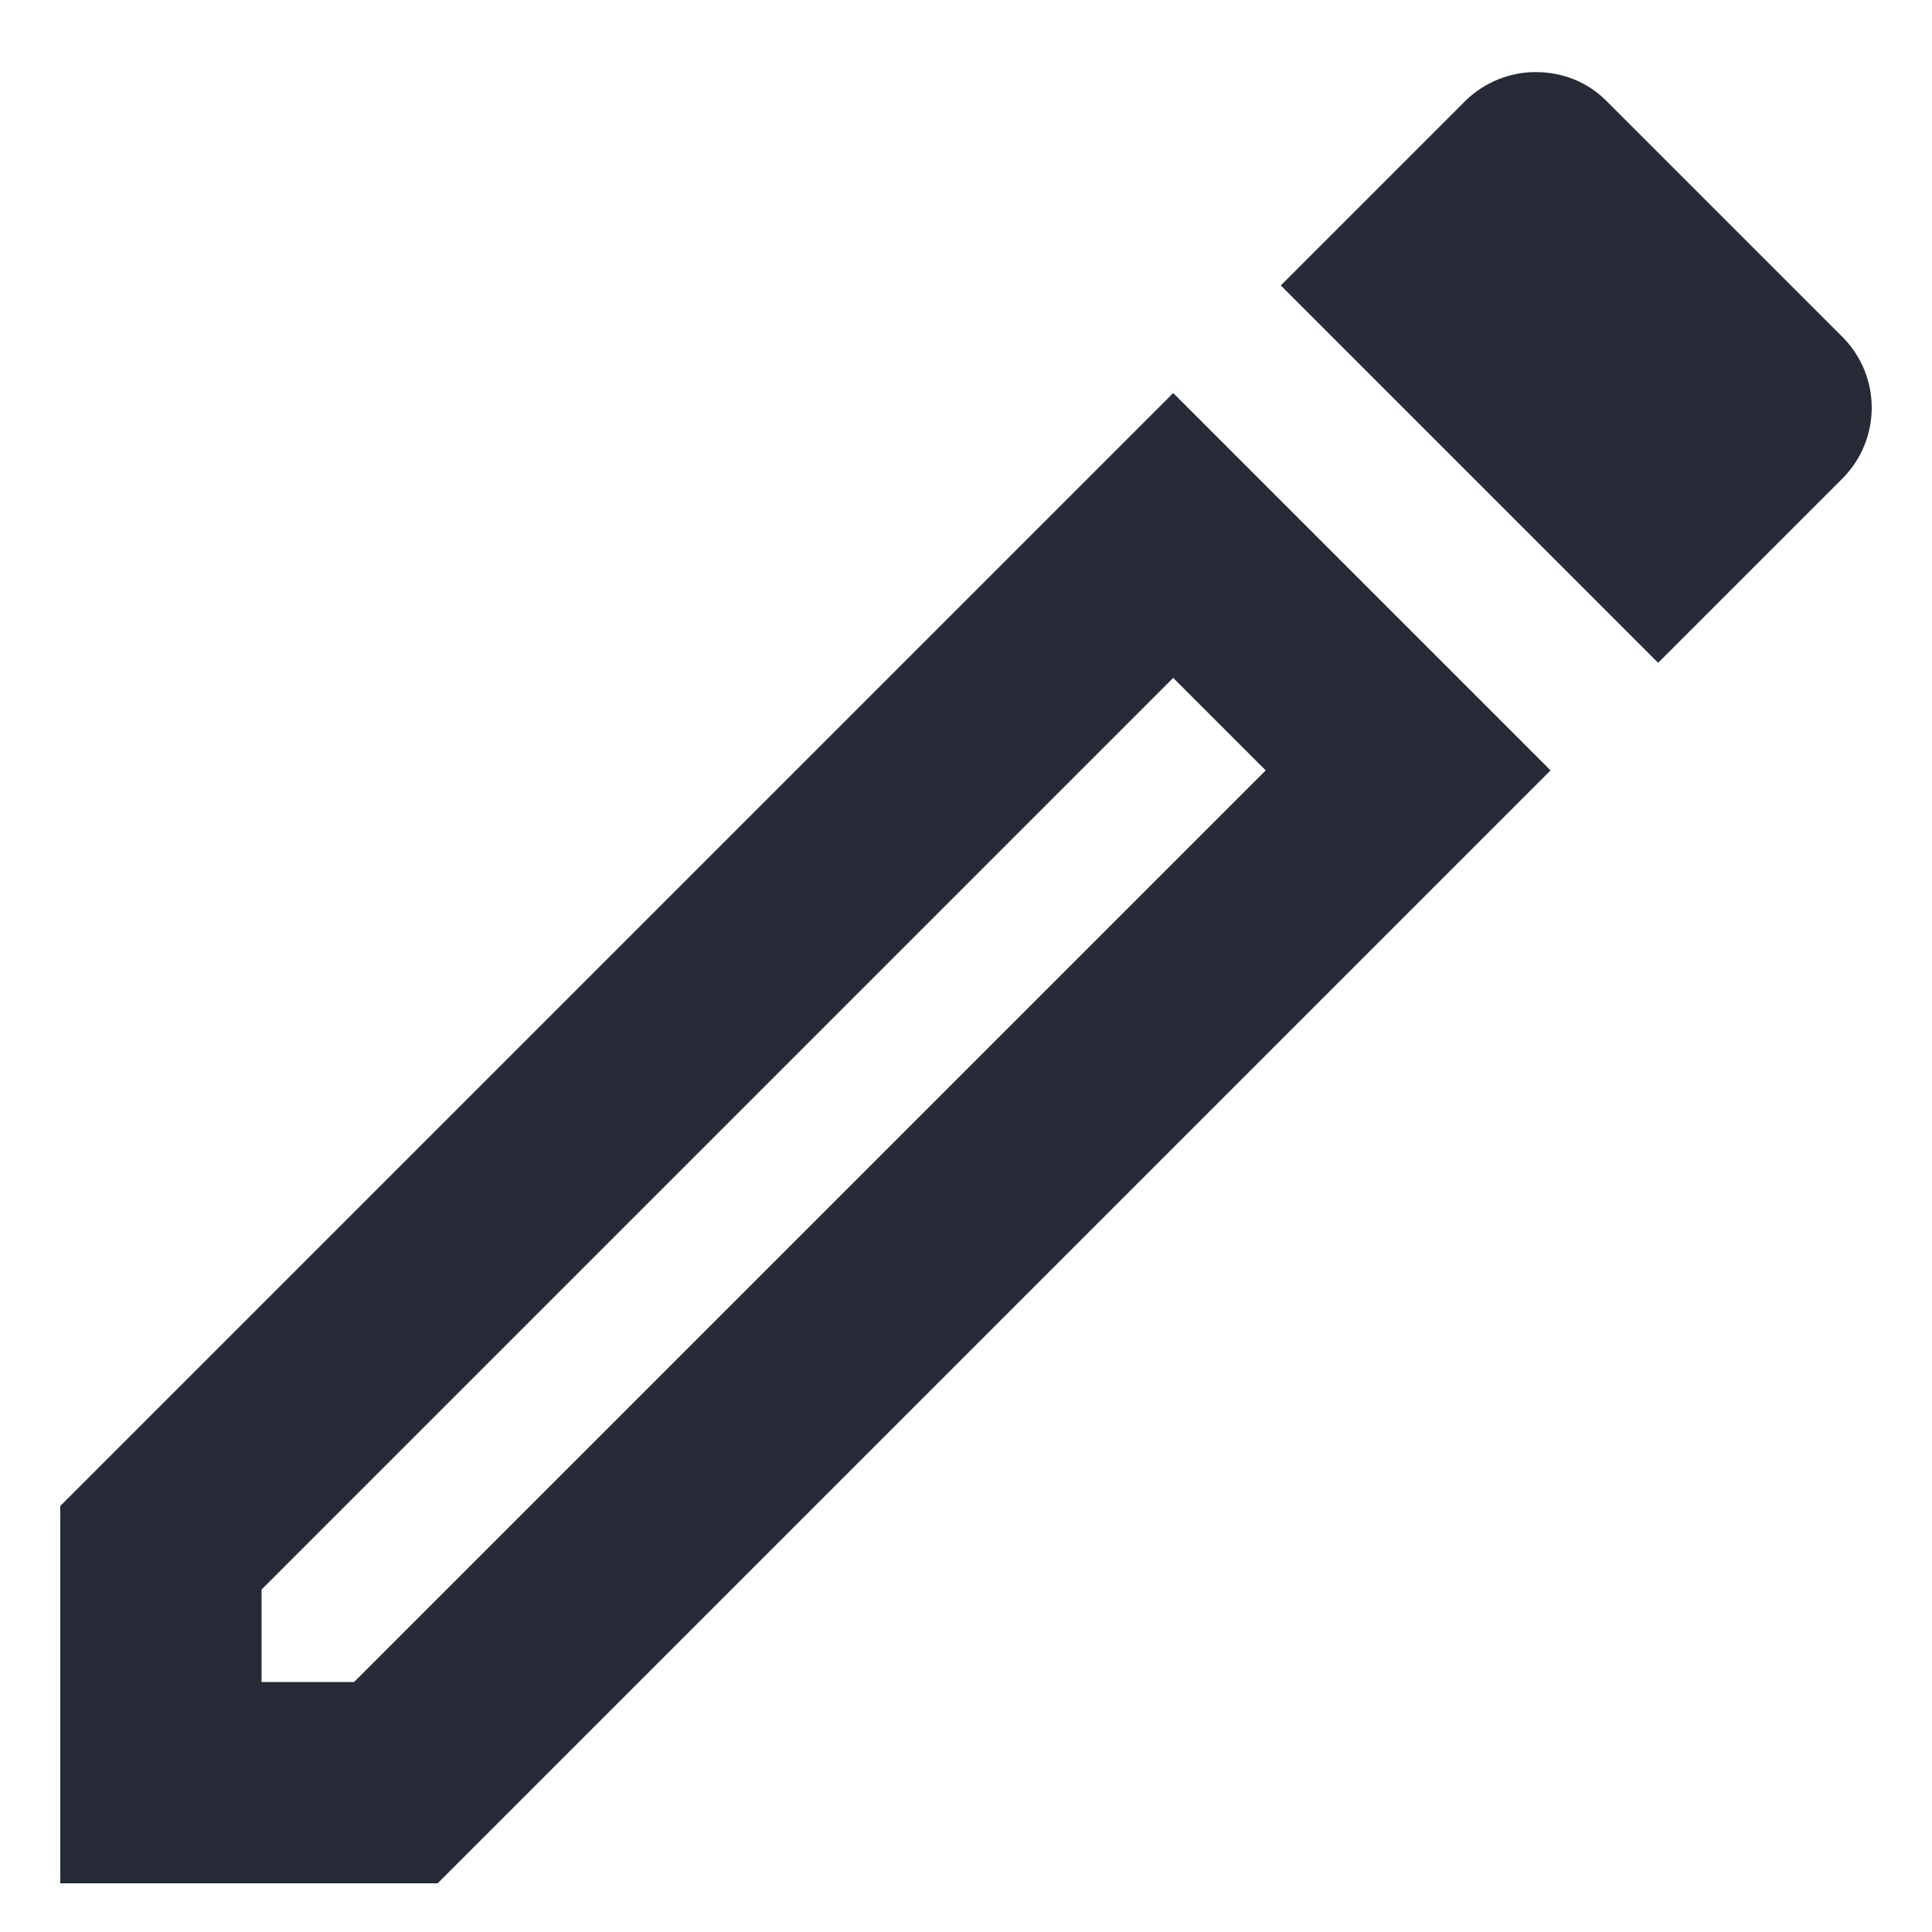 <svg width="16" height="16" viewBox="0 0 16 16" fill="none" xmlns="http://www.w3.org/2000/svg">
<path d="M9.716 5.614L10.482 6.38L2.932 13.93H2.166V13.164L9.716 5.614ZM12.716 0.597C12.507 0.597 12.291 0.68 12.132 0.839L10.607 2.364L13.732 5.489L15.257 3.964C15.582 3.639 15.582 3.114 15.257 2.789L13.307 0.839C13.141 0.672 12.932 0.597 12.716 0.597ZM9.716 3.255L0.499 12.472V15.597H3.624L12.841 6.38L9.716 3.255Z" fill="#272A37"/>
</svg>
